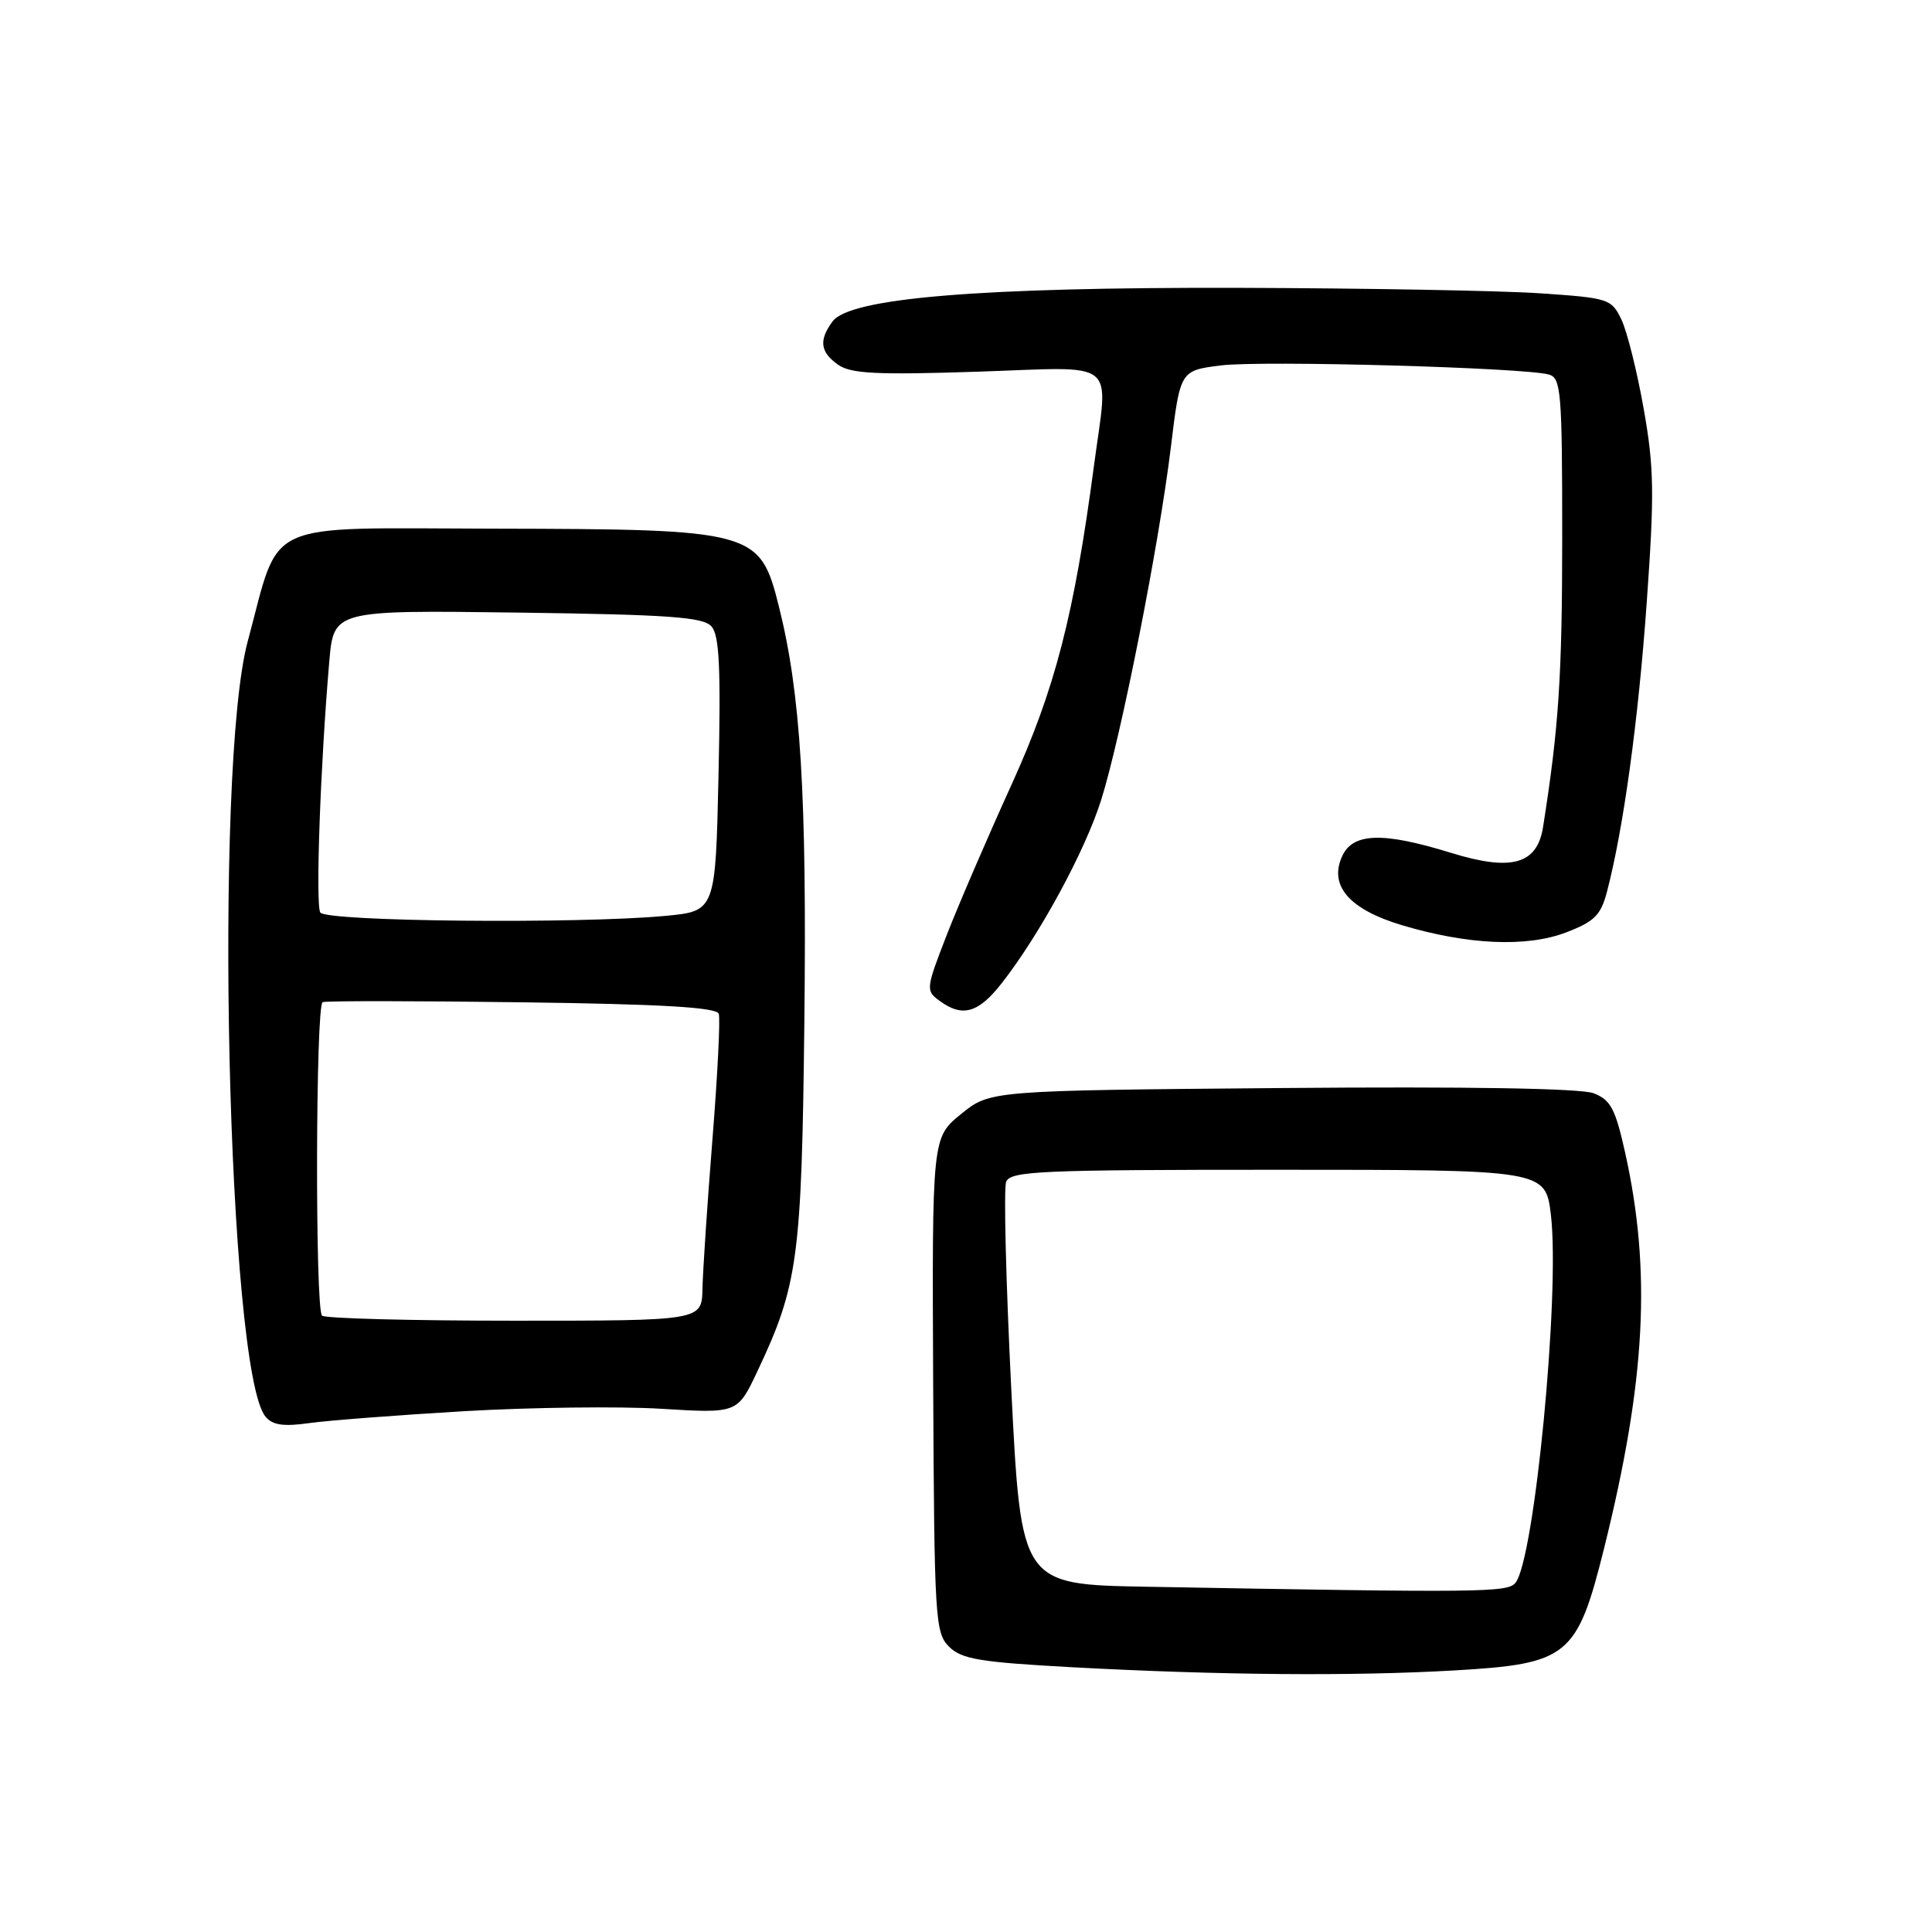 <?xml version="1.0" encoding="UTF-8" standalone="no"?>
<!DOCTYPE svg PUBLIC "-//W3C//DTD SVG 1.1//EN" "http://www.w3.org/Graphics/SVG/1.1/DTD/svg11.dtd" >
<svg xmlns="http://www.w3.org/2000/svg" xmlns:xlink="http://www.w3.org/1999/xlink" version="1.1" viewBox="0 0 256 256">
 <g >
 <path fill="currentColor"
d=" M 192.72 221.34 C 207.81 220.47 208.97 219.52 212.55 205.16 C 218.07 182.95 218.84 168.45 215.33 152.69 C 214.04 146.90 213.41 145.73 211.16 144.86 C 209.46 144.21 194.51 143.96 169.84 144.17 C 131.18 144.50 131.18 144.50 127.34 147.62 C 123.50 150.74 123.50 150.74 123.65 183.50 C 123.80 214.48 123.91 216.36 125.75 218.19 C 127.41 219.85 129.81 220.25 142.10 220.92 C 161.55 221.97 179.21 222.12 192.72 221.34 Z  M 61.50 186.99 C 70.30 186.48 82.05 186.33 87.61 186.67 C 97.72 187.29 97.72 187.29 100.35 181.72 C 105.74 170.32 106.23 166.73 106.58 135.50 C 106.92 105.29 106.10 91.90 103.21 80.37 C 100.69 70.30 100.04 70.12 65.26 70.05 C 34.33 69.99 37.22 68.66 32.82 85.00 C 28.31 101.74 30.14 181.65 35.18 187.71 C 36.11 188.84 37.55 189.05 40.96 188.57 C 43.46 188.22 52.70 187.51 61.50 186.99 Z  M 132.76 130.25 C 137.80 123.79 143.78 112.76 145.91 106.00 C 148.56 97.58 153.55 72.32 155.14 59.30 C 156.38 49.10 156.38 49.10 161.77 48.42 C 167.23 47.74 202.04 48.71 205.25 49.63 C 206.85 50.09 207.00 51.99 207.00 71.13 C 207.00 89.54 206.55 96.41 204.46 109.60 C 203.68 114.53 200.29 115.48 192.31 113.02 C 183.24 110.21 179.26 110.33 177.84 113.46 C 176.06 117.35 178.78 120.49 185.72 122.58 C 194.48 125.20 202.27 125.55 207.52 123.55 C 211.27 122.11 212.11 121.28 212.93 118.17 C 215.11 109.85 217.08 95.54 218.20 79.83 C 219.23 65.39 219.18 61.96 217.80 54.18 C 216.93 49.25 215.60 43.92 214.85 42.35 C 213.52 39.59 213.18 39.48 203.99 38.86 C 198.77 38.51 180.78 38.19 164.00 38.14 C 129.76 38.06 112.59 39.48 110.31 42.60 C 108.47 45.11 108.68 46.66 111.07 48.34 C 112.76 49.52 116.18 49.69 129.57 49.25 C 148.48 48.62 146.87 47.32 144.96 61.68 C 142.32 81.57 139.80 91.30 134.02 104.00 C 130.89 110.88 127.04 119.81 125.46 123.86 C 122.68 131.02 122.65 131.27 124.49 132.61 C 127.54 134.85 129.64 134.24 132.76 130.25 Z  M 151.90 210.25 C 135.30 209.95 135.30 209.95 134.00 184.08 C 133.29 169.85 132.98 157.49 133.32 156.60 C 133.87 155.17 137.78 155.00 169.37 155.00 C 204.80 155.00 204.80 155.00 205.51 161.05 C 206.72 171.52 203.32 206.70 200.80 209.74 C 199.74 211.02 196.38 211.05 151.90 210.25 Z  M 42.67 174.33 C 41.74 173.41 41.82 133.20 42.75 132.79 C 43.16 132.61 55.05 132.62 69.17 132.81 C 87.68 133.05 94.95 133.48 95.24 134.33 C 95.46 134.97 95.08 142.47 94.40 151.00 C 93.72 159.53 93.13 168.41 93.08 170.75 C 93.00 175.00 93.00 175.00 68.17 175.00 C 54.51 175.00 43.03 174.70 42.67 174.33 Z  M 42.44 120.91 C 41.79 119.85 42.45 101.38 43.63 87.67 C 44.22 80.85 44.22 80.85 68.58 81.17 C 88.67 81.44 93.17 81.76 94.27 83.00 C 95.32 84.17 95.52 88.44 95.21 102.61 C 94.81 120.73 94.81 120.73 88.16 121.36 C 76.64 122.44 43.19 122.12 42.44 120.91 Z "/>
</g>
</svg>